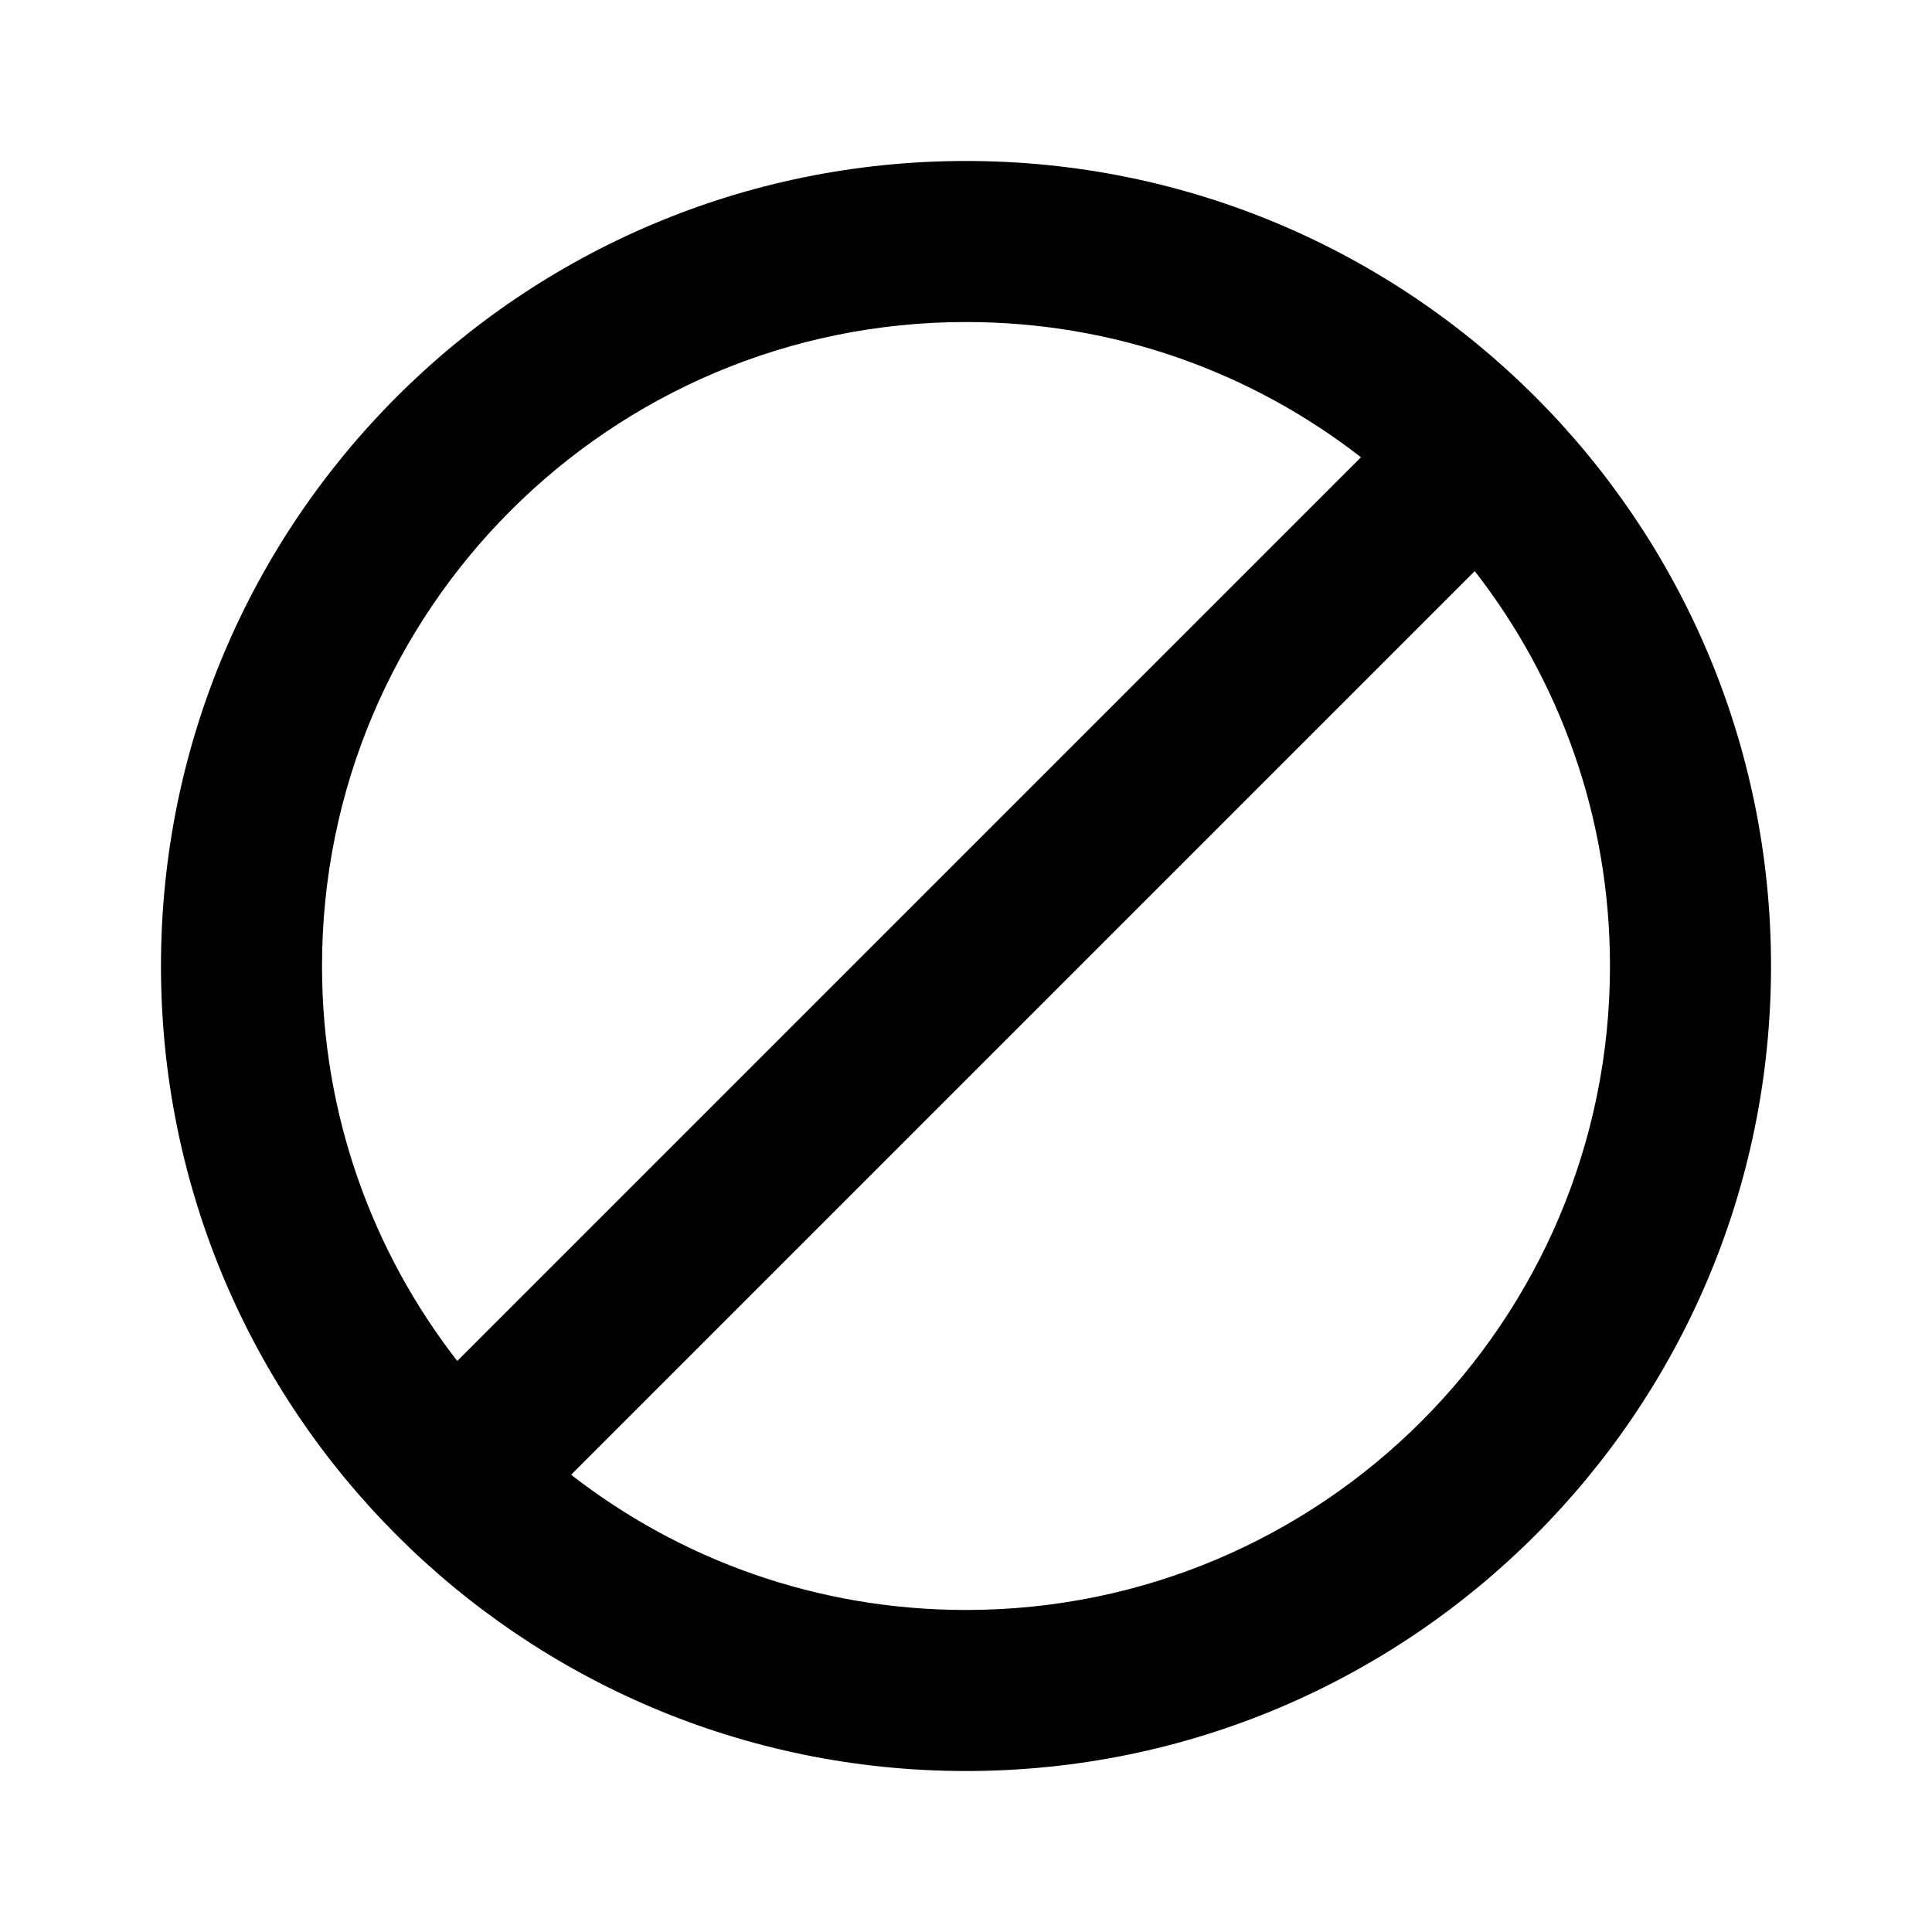 <svg width="28" height="28" viewBox="0 0 28 28" fill="none" xmlns="http://www.w3.org/2000/svg">
<path fill-rule="evenodd" clip-rule="evenodd" d="M14 4.667C8.845 4.667 4.667 8.845 4.667 14C4.667 16.158 5.397 18.143 6.627 19.724L19.724 6.627C18.143 5.397 16.158 4.667 14 4.667ZM21.373 8.277L8.277 21.373C9.857 22.603 11.842 23.333 14 23.333C19.155 23.333 23.333 19.155 23.333 14C23.333 11.842 22.603 9.857 21.373 8.277ZM5.75 22.25C3.64 20.14 2.333 17.222 2.333 14C2.333 7.556 7.556 2.333 14 2.333C17.222 2.333 20.14 3.64 22.25 5.75C24.36 7.86 25.667 10.778 25.667 14C25.667 20.444 20.444 25.667 14 25.667C10.778 25.667 7.86 24.36 5.75 22.25Z" fill="black"/>
</svg>
